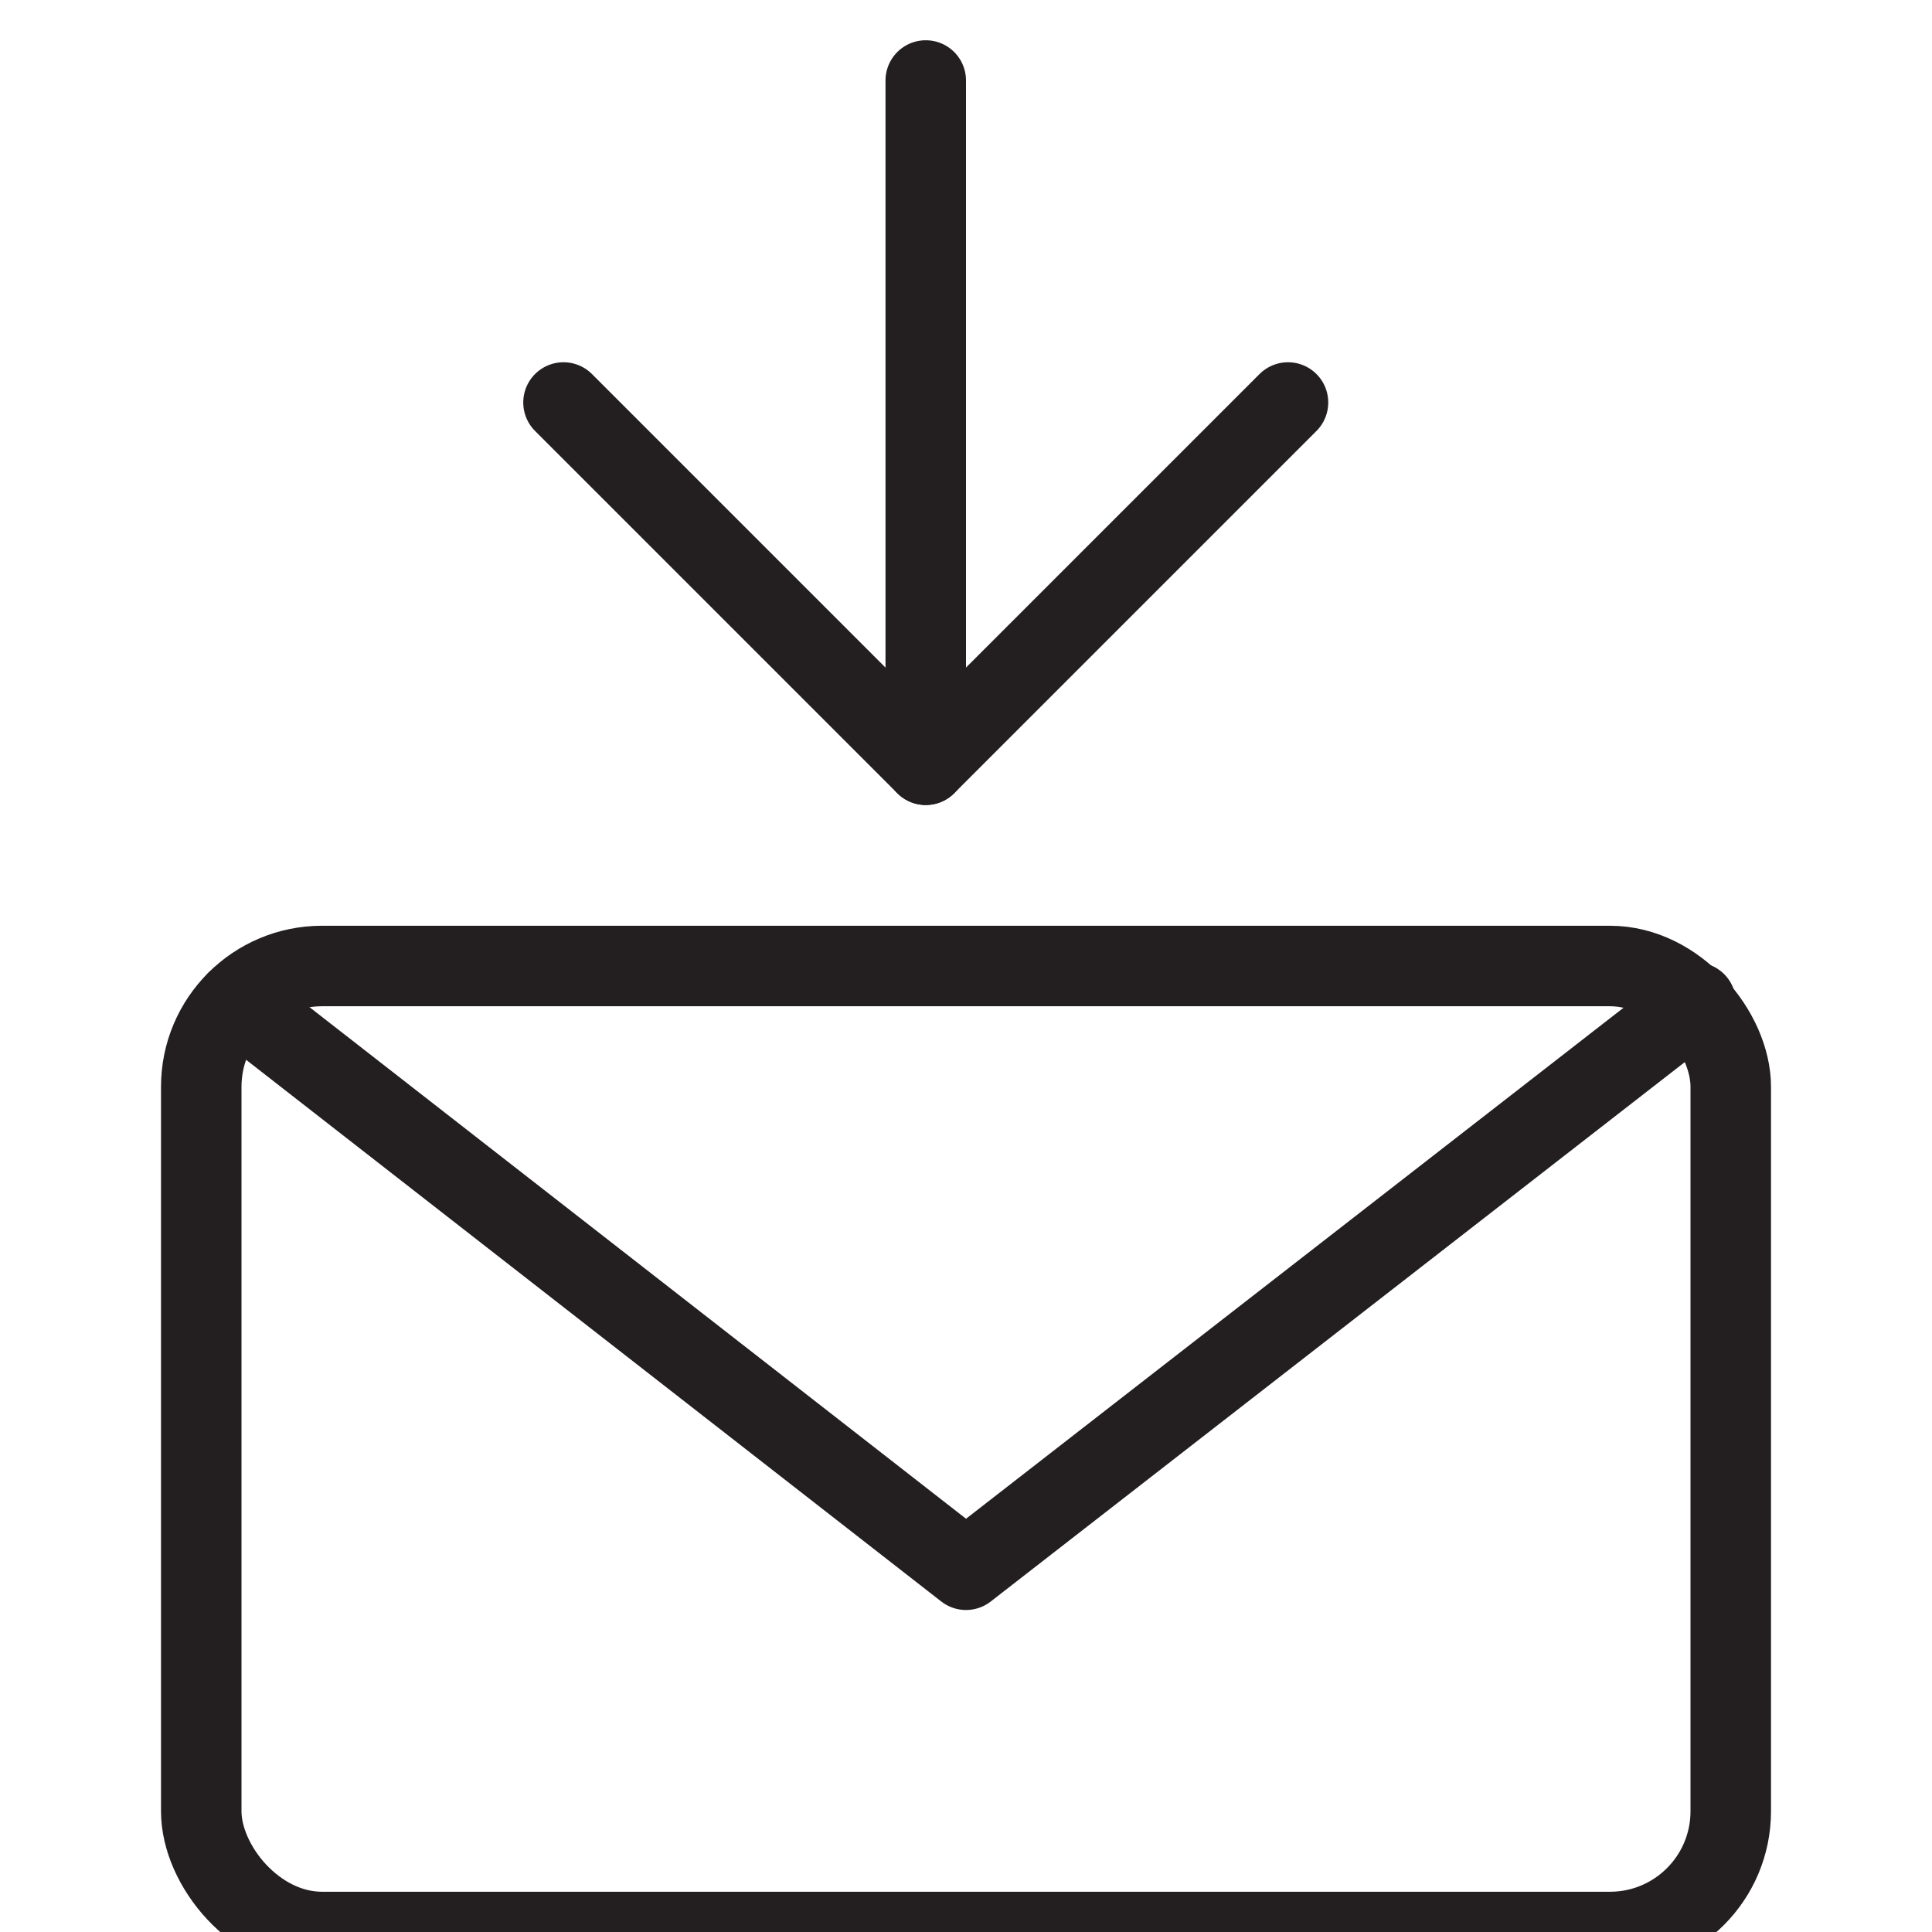 <svg version="1.1" viewBox="0 0 48 48" xmlns="http://www.w3.org/2000/svg" xmlns:xlink="http://www.w3.org/1999/xlink" overflow="hidden"><defs></defs><g id="icons"><rect x="5" y="24" rx="3" ry="3" width="38" height="24" stroke="#231F20" stroke-width="2" stroke-linecap="round" stroke-linejoin="round" fill="none"/><path d=" M 42.13 24.91 L 24 39 L 5.88 24.88" stroke="#231F20" stroke-width="2" stroke-linecap="round" stroke-linejoin="round" fill="none"/><line x1="23" y1="19" x2="23" y2="2" stroke="#231F20" stroke-width="2" stroke-linecap="round" stroke-linejoin="round" fill="none"/><path d=" M 32 10 L 23 19 L 14 10" stroke="#231F20" stroke-width="2" stroke-linecap="round" stroke-linejoin="round" fill="none"/></g></svg>